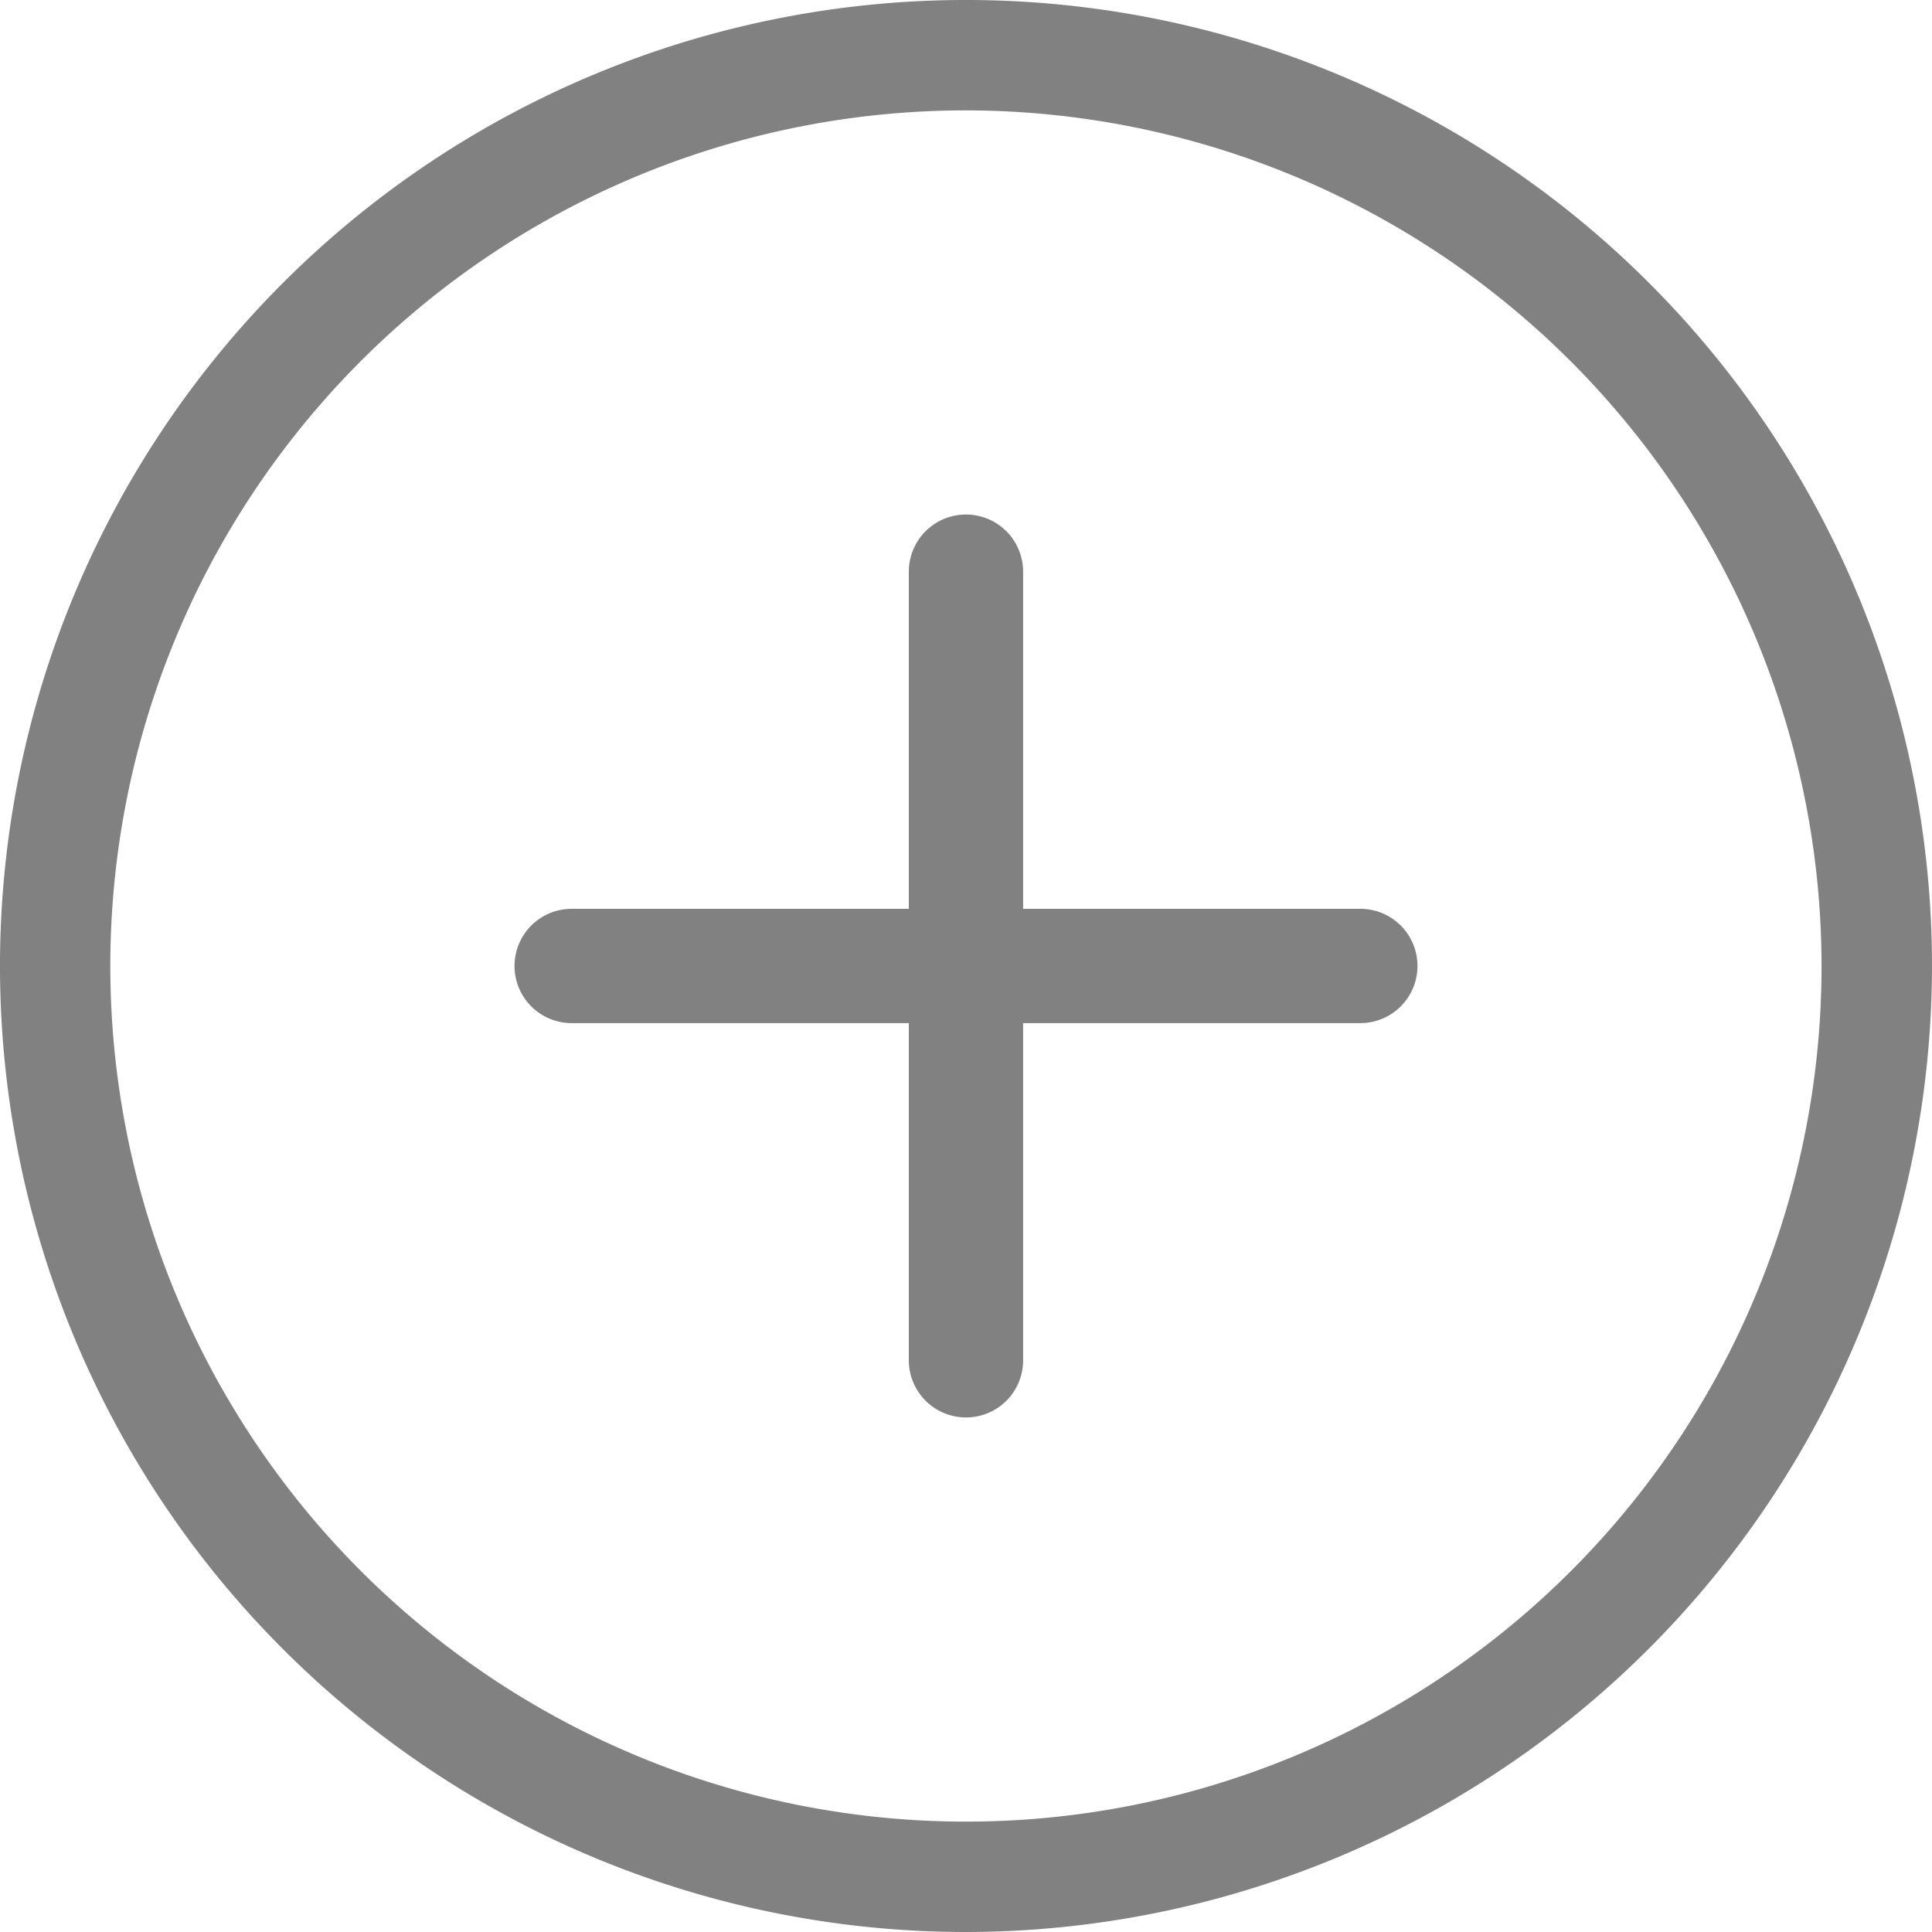 <svg id="plus-button" xmlns="http://www.w3.org/2000/svg" width="30" height="30.001" viewBox="0 0 30 30.001">
  <g id="Grupo_269" data-name="Grupo 269">
    <path id="Trazado_393" data-name="Trazado 393" d="M15,30A15,15,0,1,1,30,15,15.017,15.017,0,0,1,15,30ZM15,1.714A13.286,13.286,0,1,0,28.285,15,13.3,13.3,0,0,0,15,1.714Z" fill="#818181"/>
  </g>
  <g id="Grupo_270" data-name="Grupo 270" transform="translate(7.989 14.112)">
    <path id="Trazado_394" data-name="Trazado 394" d="M21.652,16.416H9.406a.887.887,0,1,1,0-1.775H21.652a.887.887,0,0,1,0,1.775Z" transform="translate(-8.518 -14.641)" fill="#818181"/>
  </g>
  <g id="Grupo_271" data-name="Grupo 271" transform="translate(14.112 7.989)">
    <path id="Trazado_395" data-name="Trazado 395" d="M15.529,22.539a.888.888,0,0,1-.888-.887V9.406a.887.887,0,1,1,1.775,0V21.652A.886.886,0,0,1,15.529,22.539Z" transform="translate(-14.641 -8.518)" fill="#818181"/>
  </g>
</svg>
